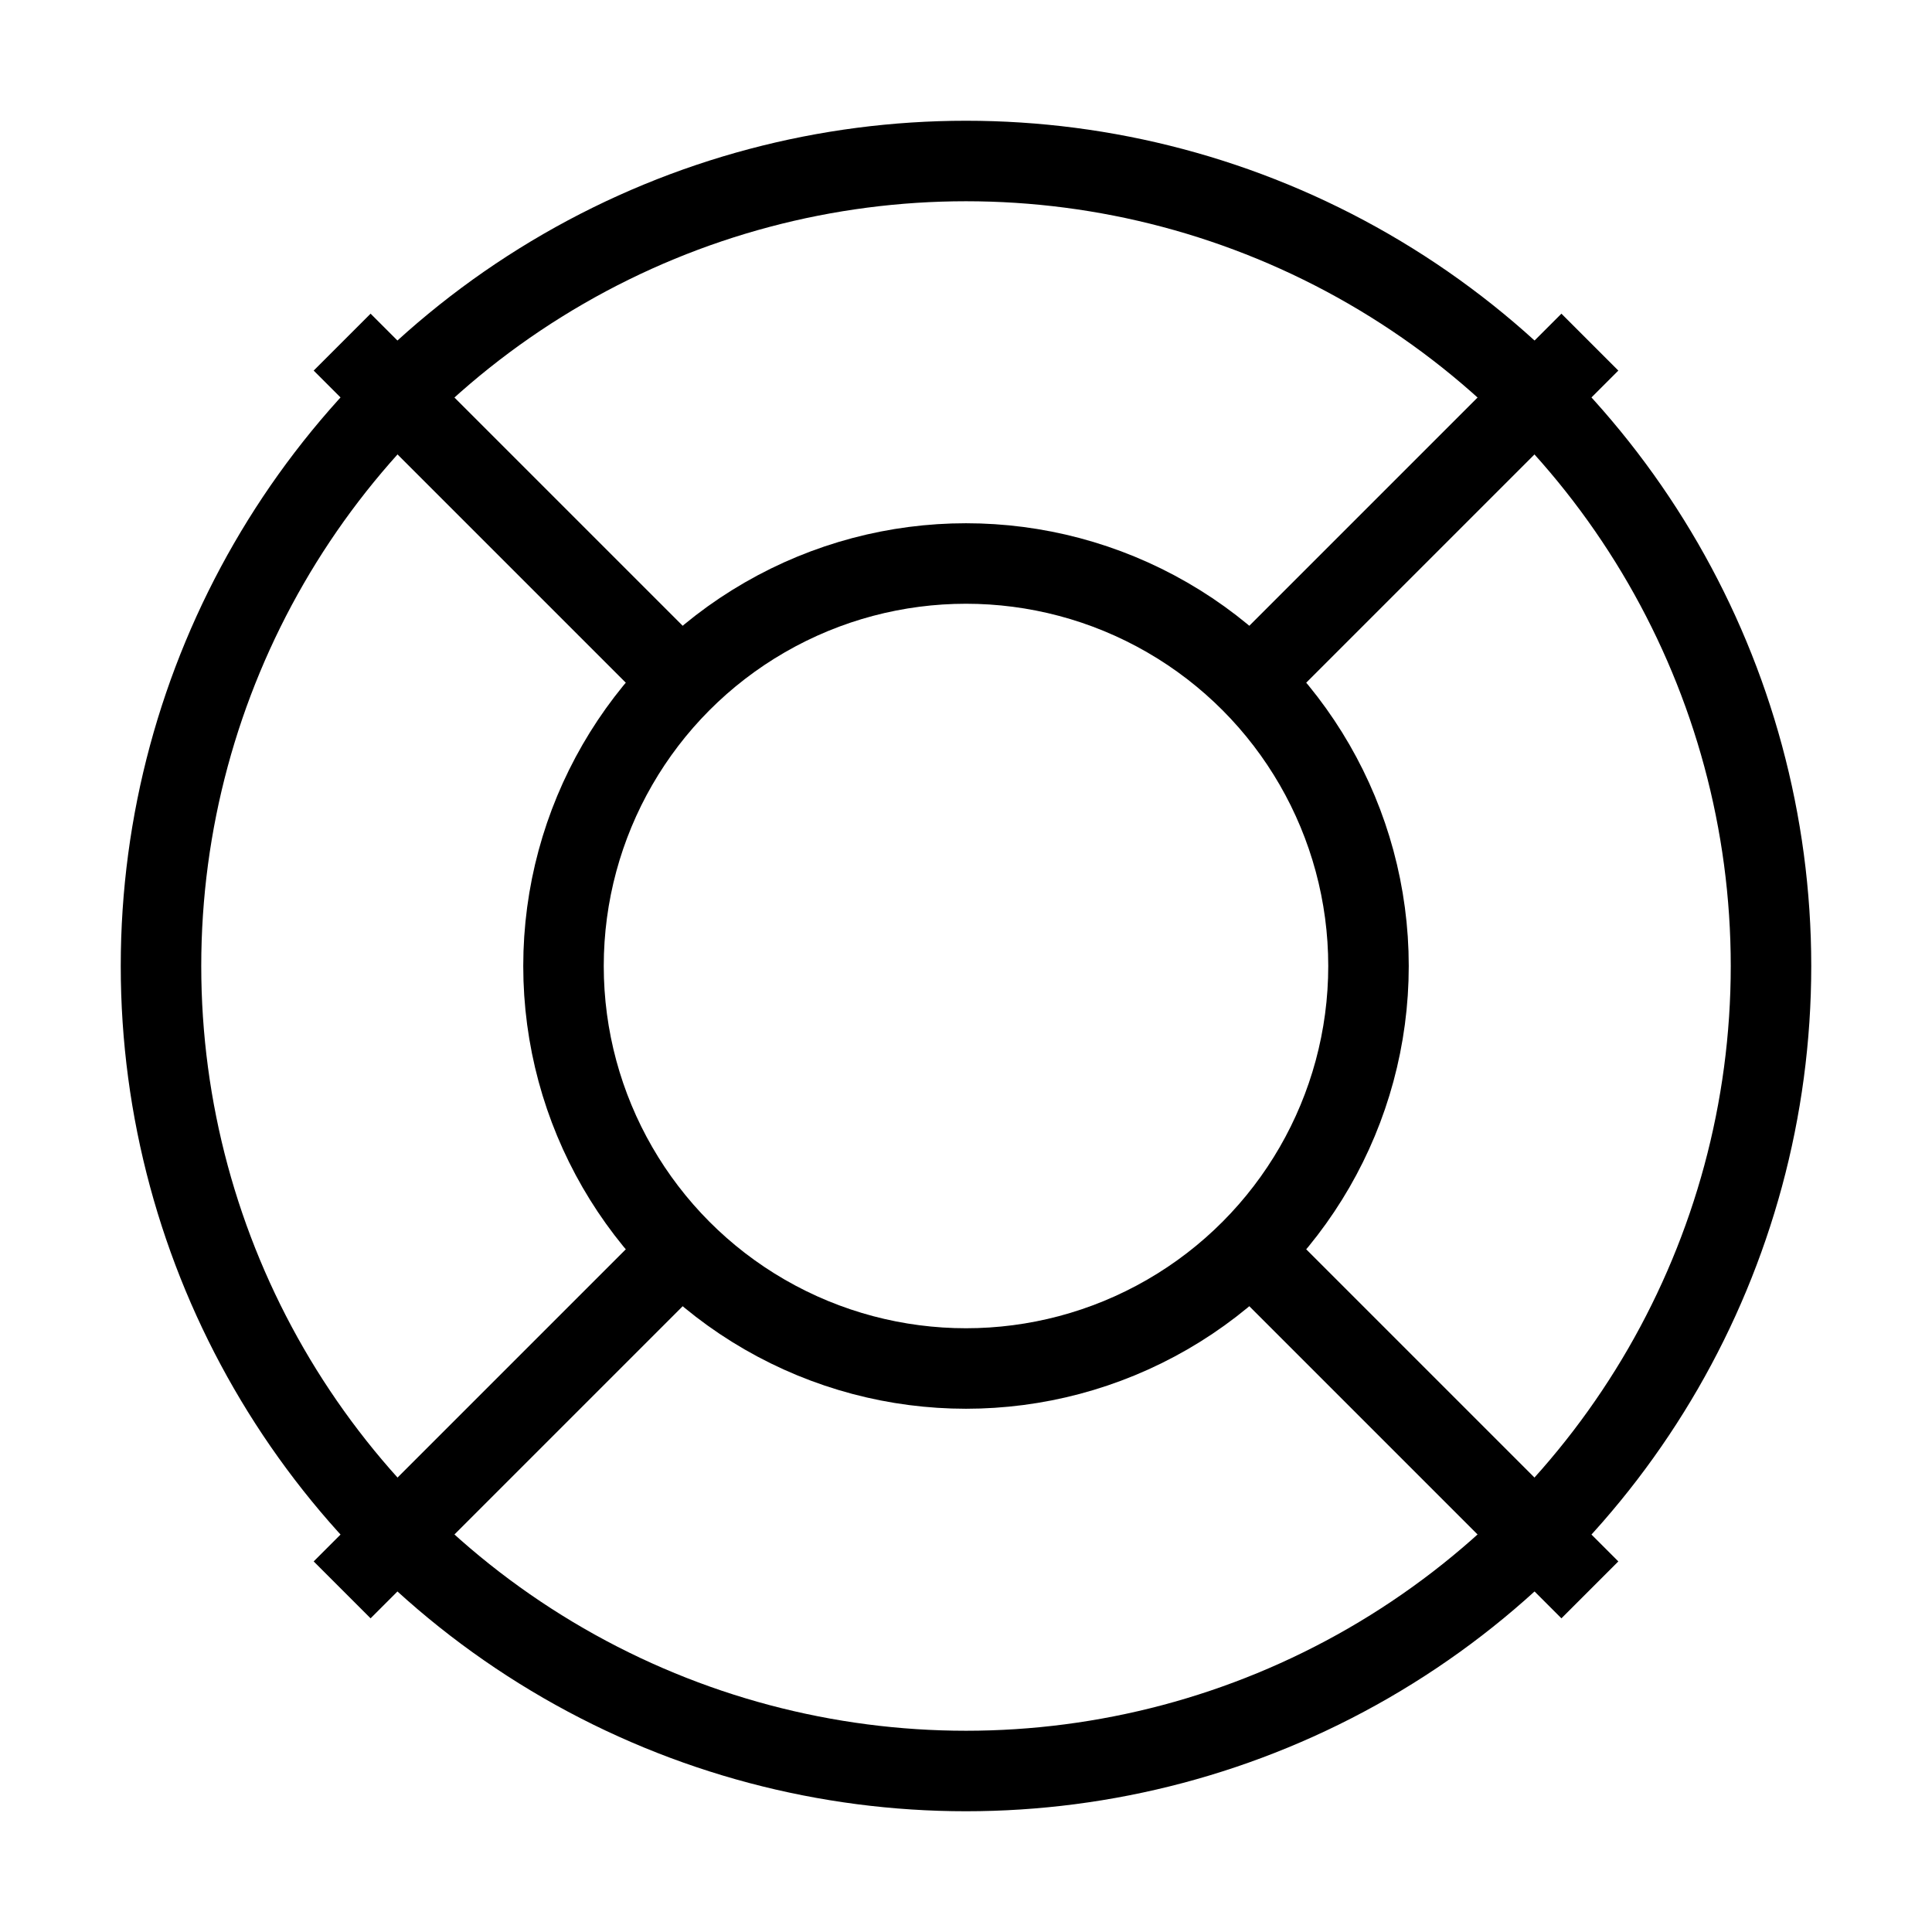<svg xmlns="http://www.w3.org/2000/svg"   fill="none" viewBox="0 0 24 24">
  <circle cx="12" cy="12" r="10" stroke="currentColor" strokeWidth="2"/>
  <circle cx="12" cy="12" r="5" stroke="currentColor" strokeWidth="2"/>
  <path stroke="currentColor" strokeLinecap="round" strokeWidth="2.25" d="M8.25 15.75L4.25 19.75"/>
  <path stroke="currentColor" strokeLinecap="round" strokeWidth="2.25" d="M4.25 4.25L8.25 8.25"/>
  <path stroke="currentColor" strokeLinecap="round" strokeWidth="2.25" d="M15.75 15.75L19.75 19.75"/>
  <path stroke="currentColor" strokeLinecap="round" strokeWidth="2.25" d="M19.75 4.25L15.75 8.25"/>
</svg>
